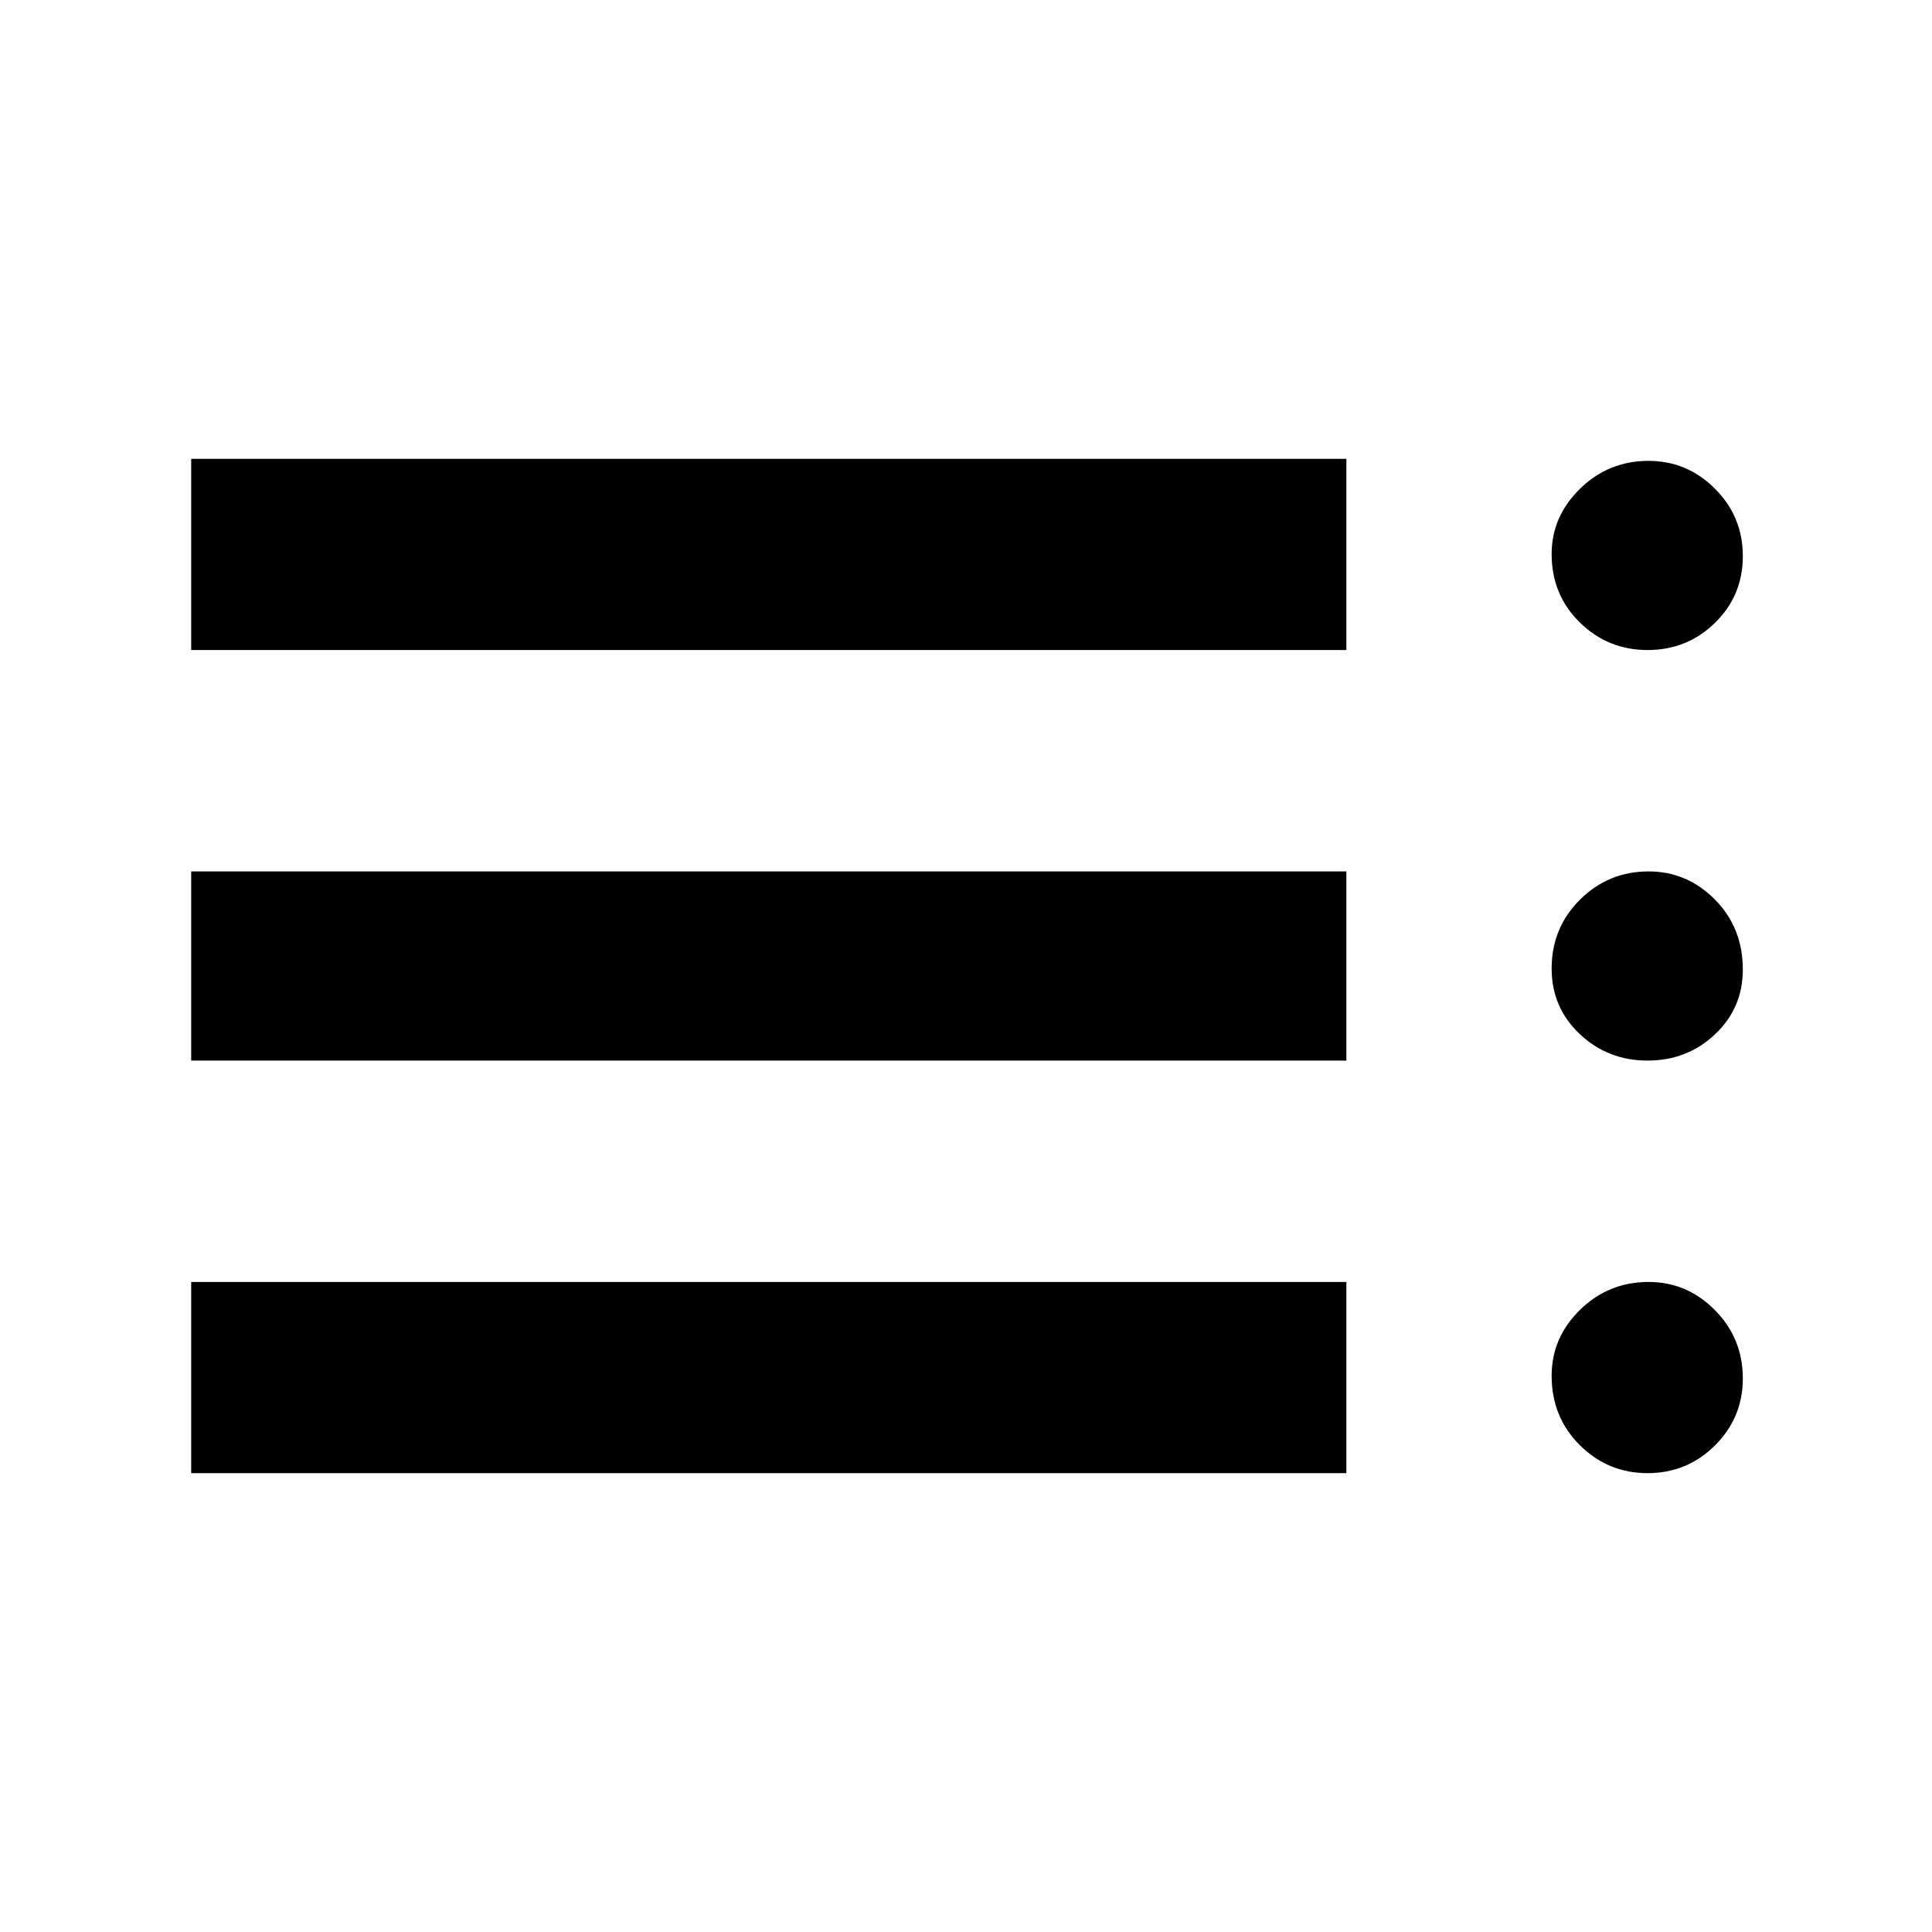 <svg xmlns="http://www.w3.org/2000/svg" width="48" height="48" viewBox="0 -960 960 960"><path d="M95-228v-95h574v95H95Zm0-205v-94h574v94H95Zm0-204v-95h574v95H95Zm723.658 409Q799-228 785-241.911t-14-34.475q0-18.964 14.125-32.789Q799.25-323 819.158-323q19.158 0 33 14.019Q866-294.963 866-275.044q0 19.494-13.842 33.269Q838.316-228 818.658-228Zm0-205Q799-433 785-446.154q-14-13.155-14-32.6Q771-499 785.125-513q14.125-14 34.033-14 19.158 0 33 14Q866-499 866-478.254q0 19.195-13.842 32.225Q838.316-433 818.658-433Zm0-204Q799-637 785-650.709t-14-33.975q0-18.666 14.125-32.491T819.158-731q19.158 0 33 13.842Q866-703.316 866-683.658T852.158-650.5q-13.842 13.5-33.5 13.5Z"/></svg>